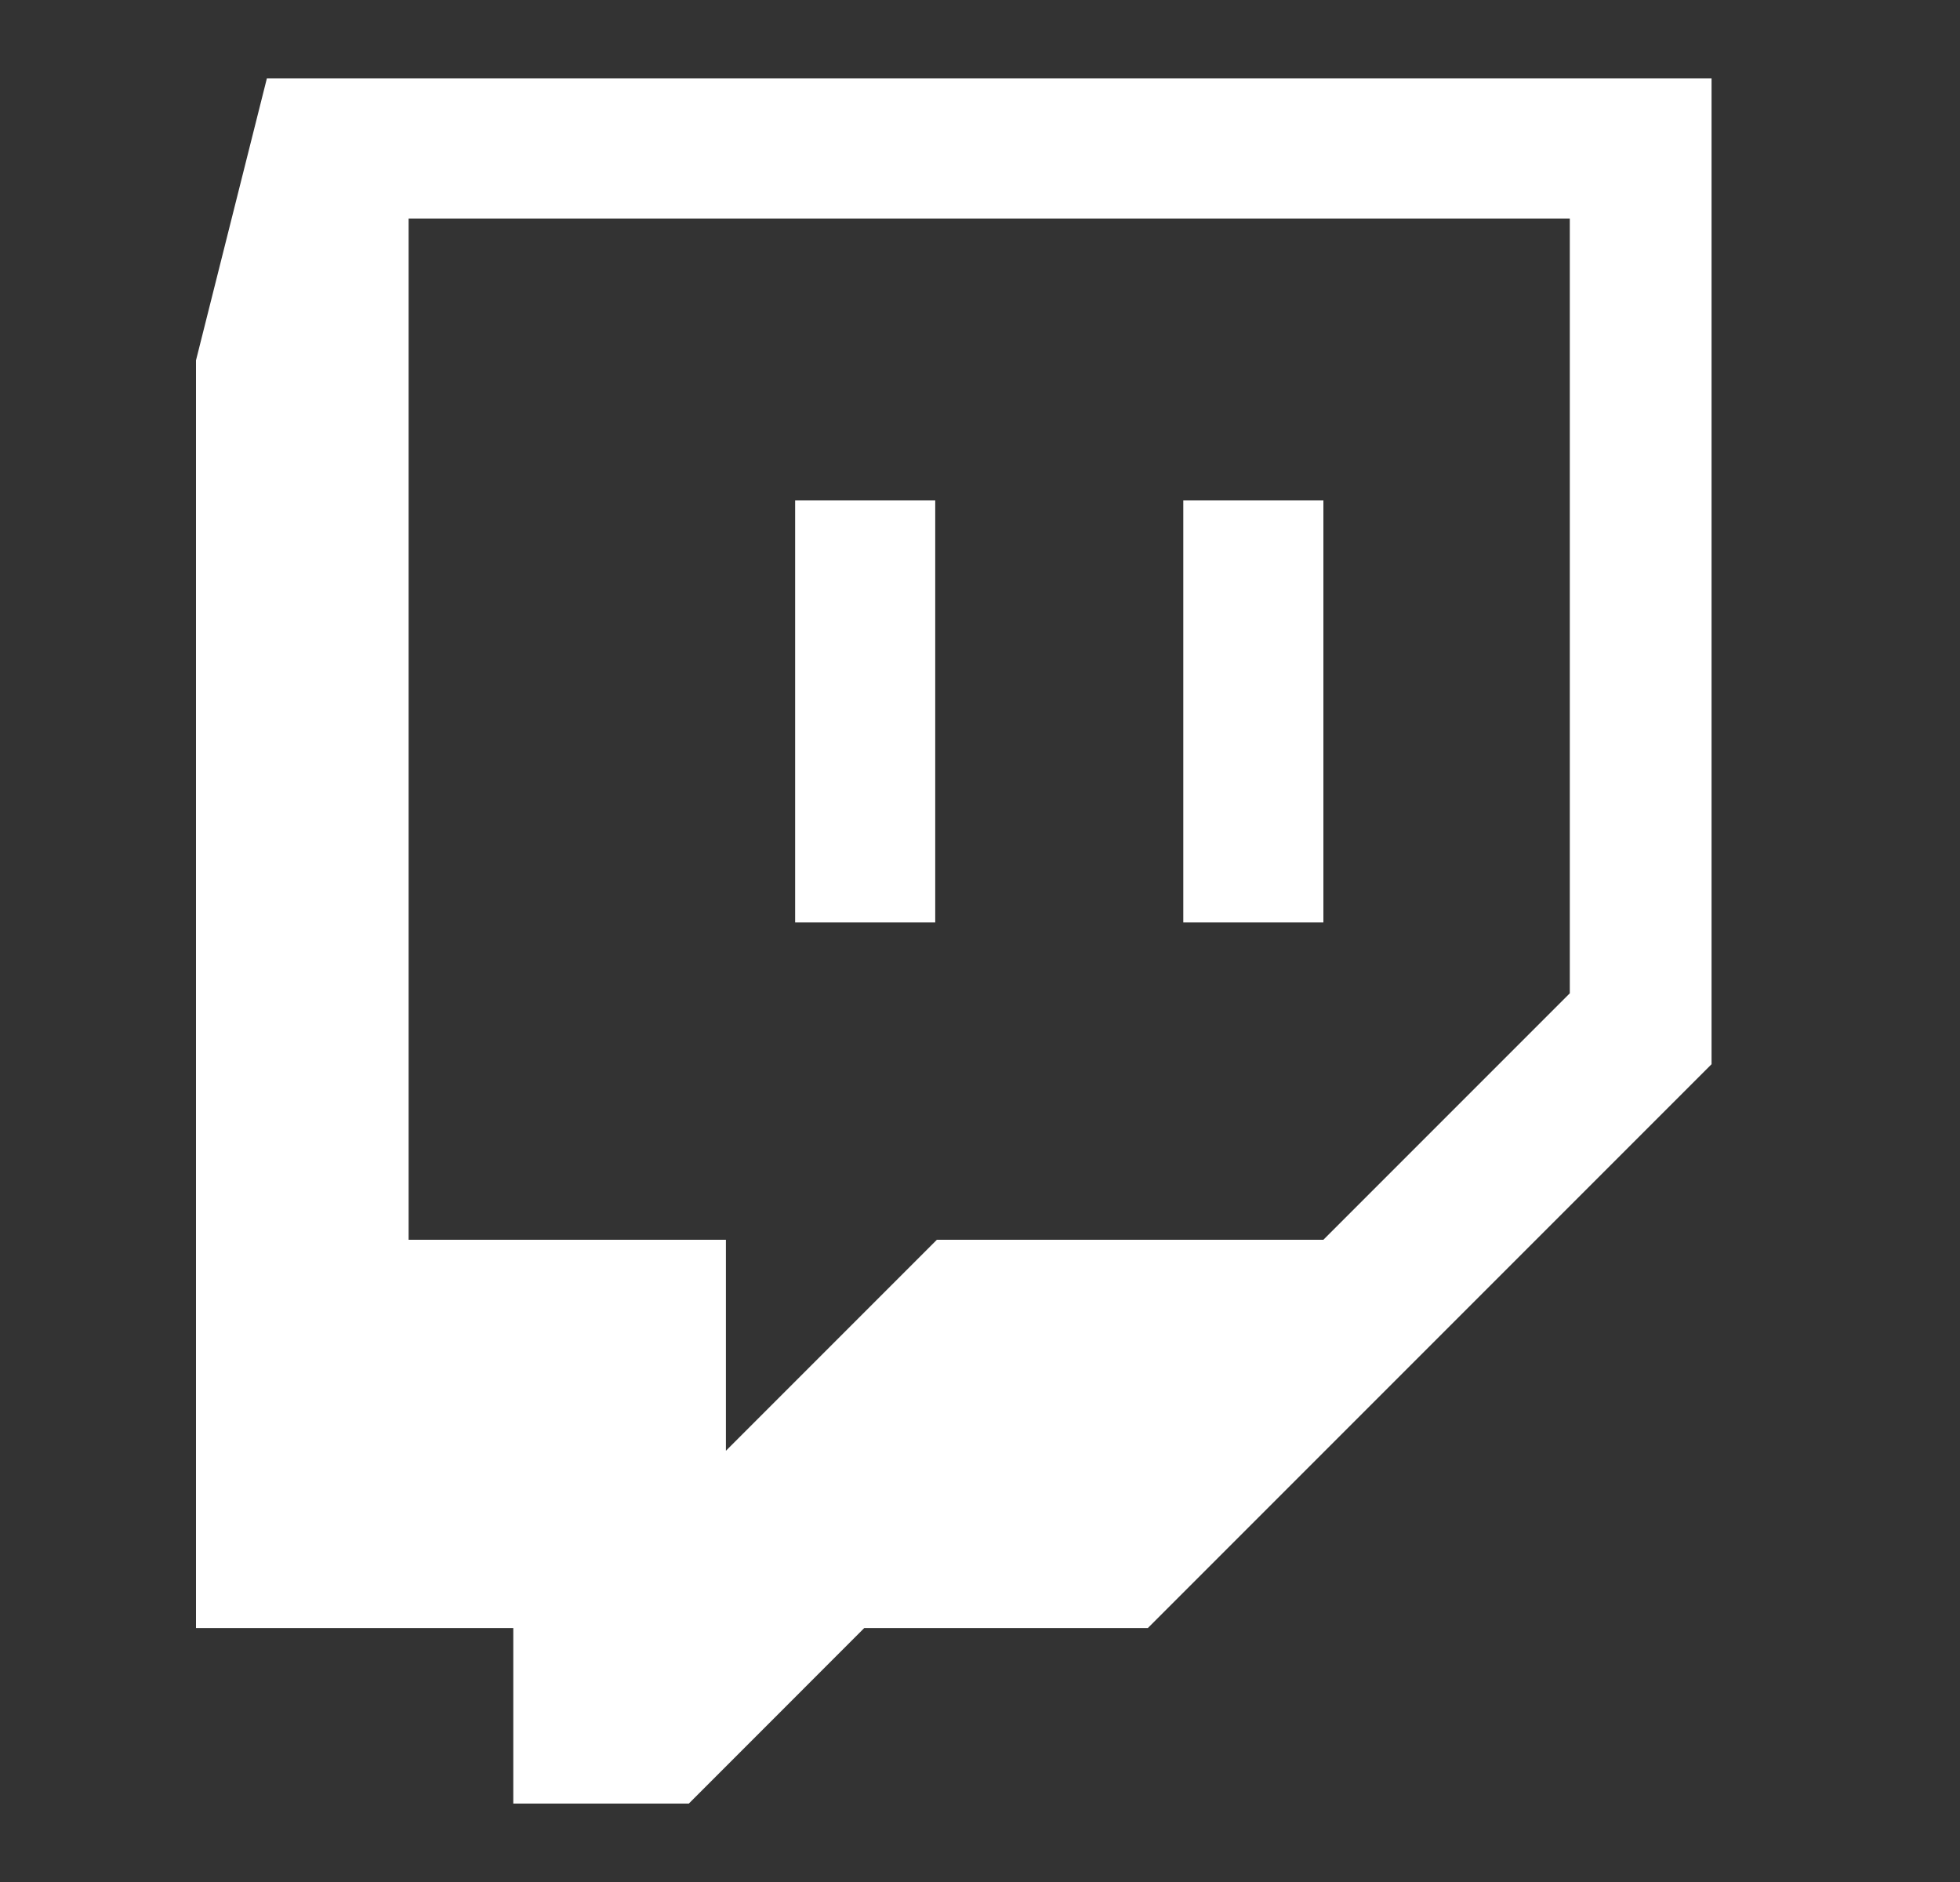 <svg width="25" height="24" viewBox="0 0 25 24" fill="none" xmlns="http://www.w3.org/2000/svg">
<rect x="0" y="0" width="25" height="24" fill="#333333" stroke="none"/>
<path fill-rule="evenodd" clip-rule="evenodd" d="M16.88 15.81L20.023 12.667V2.787H5.212V15.81H9.259V18.501L11.95 15.81H16.88ZM2.5 4.595L3.404 1H21.831V13.571L14.641 20.761H11.024L8.786 23H6.547V20.761H2.5V4.595ZM11.929 11.763H10.142V6.382H11.929V11.763ZM16.88 11.763H15.093V6.382H16.88V11.763Z" fill="white"/>
</svg>
